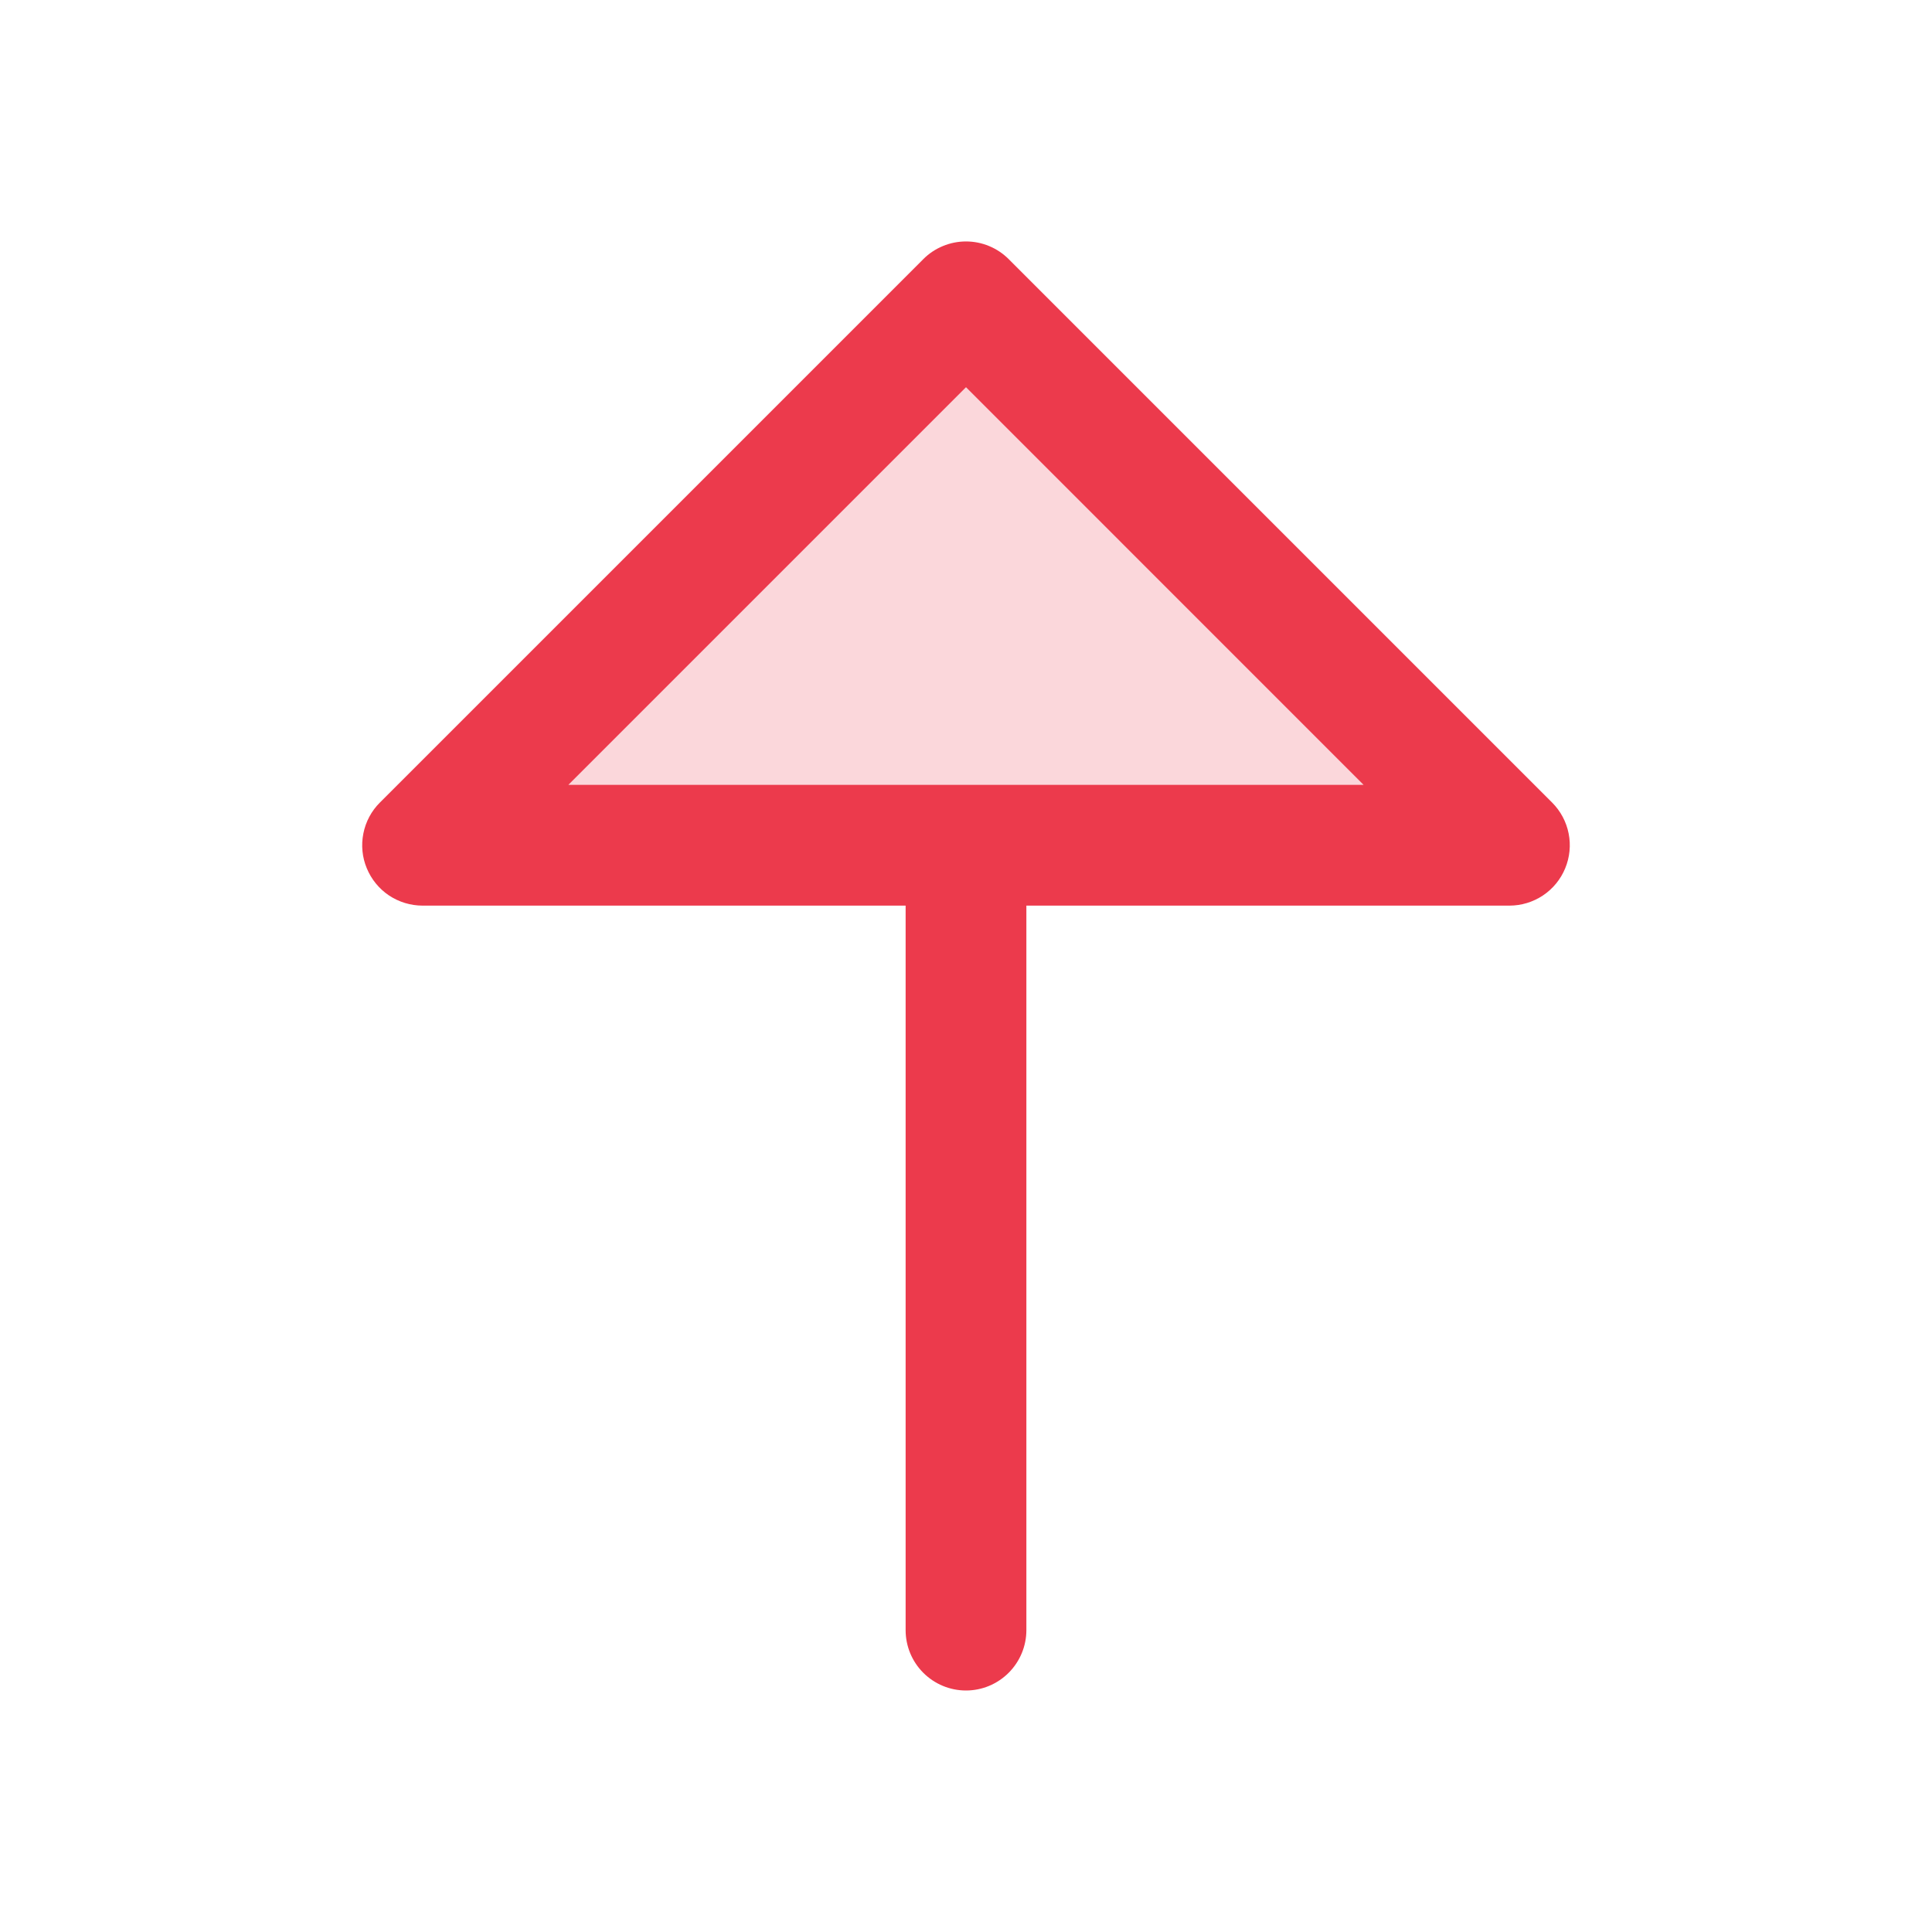 <svg width="36" height="36" viewBox="0 0 36 36" fill="none" xmlns="http://www.w3.org/2000/svg">
<g id="ph:arrow-up-duotone">
<g id="Group">
<path id="Vector" opacity="0.2" d="M28.125 15.75H7.875L18 5.625L28.125 15.75Z" fill="#EC3A4C"/>
<path id="Vector_2" d="M28.921 14.954L18.796 4.829C18.691 4.724 18.567 4.641 18.431 4.585C18.294 4.528 18.148 4.499 18 4.499C17.852 4.499 17.706 4.528 17.569 4.585C17.433 4.641 17.308 4.724 17.204 4.829L7.079 14.954C6.921 15.111 6.814 15.312 6.771 15.53C6.727 15.748 6.749 15.975 6.835 16.18C6.92 16.386 7.064 16.562 7.249 16.686C7.435 16.809 7.652 16.875 7.875 16.875H16.875V30.375C16.875 30.673 16.993 30.959 17.204 31.17C17.415 31.381 17.701 31.5 18 31.5C18.298 31.5 18.584 31.381 18.795 31.17C19.006 30.959 19.125 30.673 19.125 30.375V16.875H28.125C28.348 16.875 28.565 16.809 28.75 16.686C28.936 16.562 29.08 16.386 29.165 16.18C29.25 15.975 29.273 15.748 29.229 15.53C29.186 15.312 29.078 15.111 28.921 14.954ZM10.59 14.625L18 7.215L25.409 14.625H10.59Z" fill="#EC3A4C"/>
</g>
</g>
</svg>
